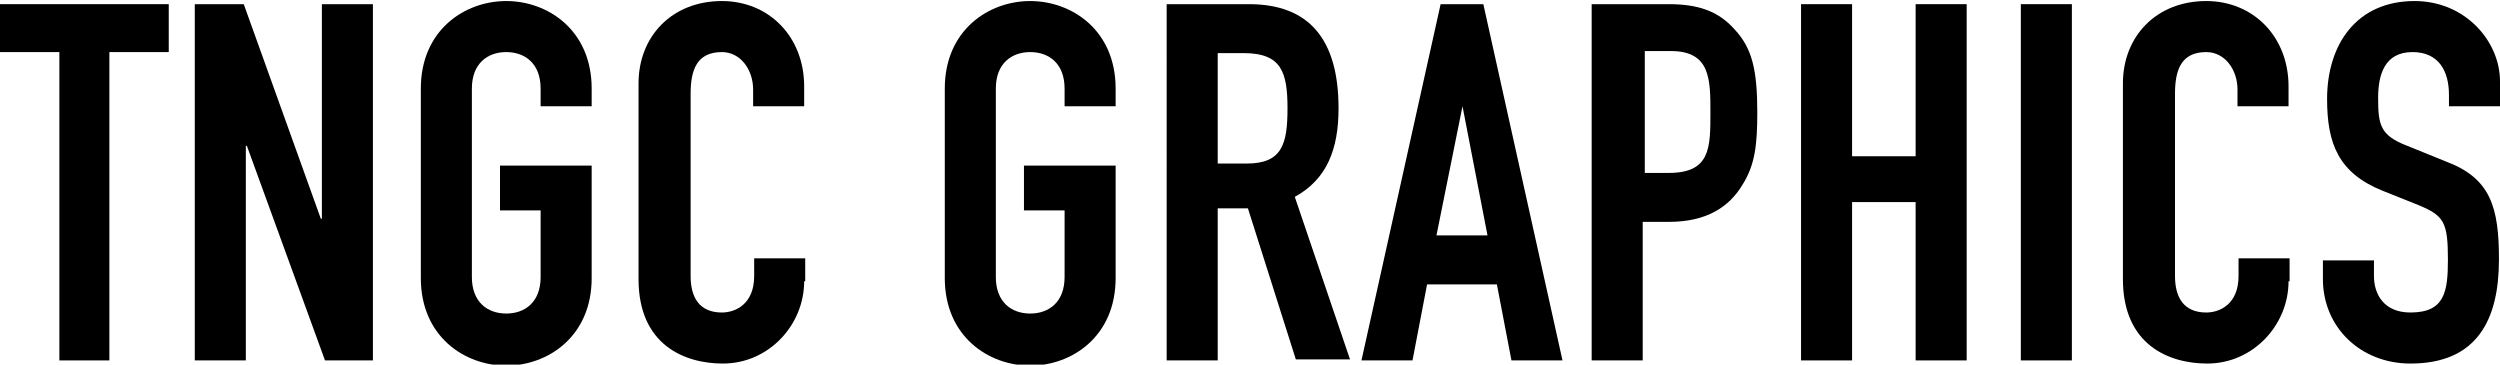 <svg enable-background="new 0 0 240 35" viewBox="0 0 240 35" xmlns="http://www.w3.org/2000/svg"><path d="m5.7 5h-5.7v-4.6h16.2v4.6h-5.7v29.6h-4.8z"/><path d="m18.7.4h4.7l7.4 20.6h.1v-20.6h4.9v34.2h-4.6l-7.5-20.6h-.1v20.6h-4.9z"/><path d="m40.4 8.5c0-5.6 4.2-8.4 8.2-8.4s8.2 2.8 8.2 8.4v1.7h-4.9v-1.7c0-2.4-1.5-3.5-3.3-3.5s-3.3 1.1-3.3 3.5v18.1c0 2.4 1.5 3.5 3.3 3.5s3.3-1.1 3.3-3.5v-6.4h-3.9v-4.3h8.8v10.8c0 5.6-4.2 8.4-8.2 8.4s-8.2-2.8-8.2-8.4z"/><path d="m77.2 27c0 4.2-3.4 7.9-7.8 7.9-3.7 0-8.1-1.8-8.1-8.1v-18.8c0-4.5 3.2-7.9 8-7.9 4.5 0 7.9 3.4 7.9 8.2v1.9h-4.9v-1.6c0-1.9-1.2-3.6-3-3.6-2.4 0-3 1.7-3 4v17.5c0 2 .8 3.5 3 3.5 1.3 0 3.1-.8 3.1-3.5v-1.7h4.9v2.2z"/><path d="m90.7 8.5c0-5.6 4.2-8.4 8.2-8.4s8.2 2.8 8.2 8.4v1.7h-4.9v-1.7c0-2.4-1.5-3.5-3.3-3.5s-3.3 1.1-3.3 3.5v18.1c0 2.4 1.5 3.5 3.3 3.5s3.3-1.1 3.3-3.5v-6.4h-3.9v-4.3h8.8v10.8c0 5.6-4.2 8.4-8.2 8.4s-8.2-2.8-8.2-8.4z"/><path d="m112 .4h7.9c5.8 0 8.6 3.4 8.6 10 0 3.9-1.1 6.8-4.2 8.5l5.3 15.6h-5.2l-4.6-14.5h-2.9v14.6h-4.9zm4.9 15.3h2.8c3.4 0 3.9-1.9 3.9-5.3 0-3.5-.6-5.3-4.2-5.3h-2.5z"/><path d="m138.3.4h4.1l7.6 34.2h-4.9l-1.4-7.3h-6.7l-1.4 7.3h-4.9zm2.1 9.8-2.5 12.4h4.9z"/><path d="m152.9.4h7.3c2.7 0 4.7.6 6.3 2.4 1.7 1.8 2.2 3.9 2.2 8 0 3-.2 5-1.4 6.9-1.3 2.2-3.5 3.6-7.1 3.6h-2.5v13.3h-4.9v-34.2zm4.9 16.2h2.4c4 0 4-2.4 4-5.8 0-3.2 0-5.9-3.8-5.9h-2.5v11.7z"/><path d="m172.9.4h4.9v14.6h6.1v-14.6h4.9v34.2h-4.9v-15.2h-6.1v15.2h-4.9z"/><path d="m194 .4h4.9v34.2h-4.9z"/><path d="m219.7 27c0 4.2-3.4 7.9-7.8 7.9-3.7 0-8.1-1.8-8.1-8.1v-18.8c0-4.5 3.2-7.9 8-7.9 4.5 0 7.9 3.4 7.9 8.2v1.9h-4.9v-1.6c0-1.9-1.2-3.6-3-3.6-2.4 0-3 1.7-3 4v17.5c0 2 .8 3.5 3 3.5 1.3 0 3.1-.8 3.1-3.5v-1.7h4.9v2.2z"/><path d="m240 10.2h-4.9v-1.1c0-2.3-1-4.1-3.5-4.1-2.7 0-3.3 2.2-3.3 4.4 0 2.6.2 3.6 2.8 4.6l3.7 1.5c4.3 1.6 5.1 4.4 5.1 9.4 0 5.8-2.1 10-8.5 10-4.8 0-8.4-3.5-8.4-8.1v-1.8h4.9v1.5c0 1.8 1 3.5 3.5 3.5 3.3 0 3.6-2 3.6-5.1 0-3.6-.4-4.2-2.8-5.2l-3.5-1.4c-4.2-1.7-5.3-4.5-5.3-8.8 0-5.2 2.8-9.4 8.4-9.4 4.9 0 8.2 3.9 8.2 7.7z"/></svg>